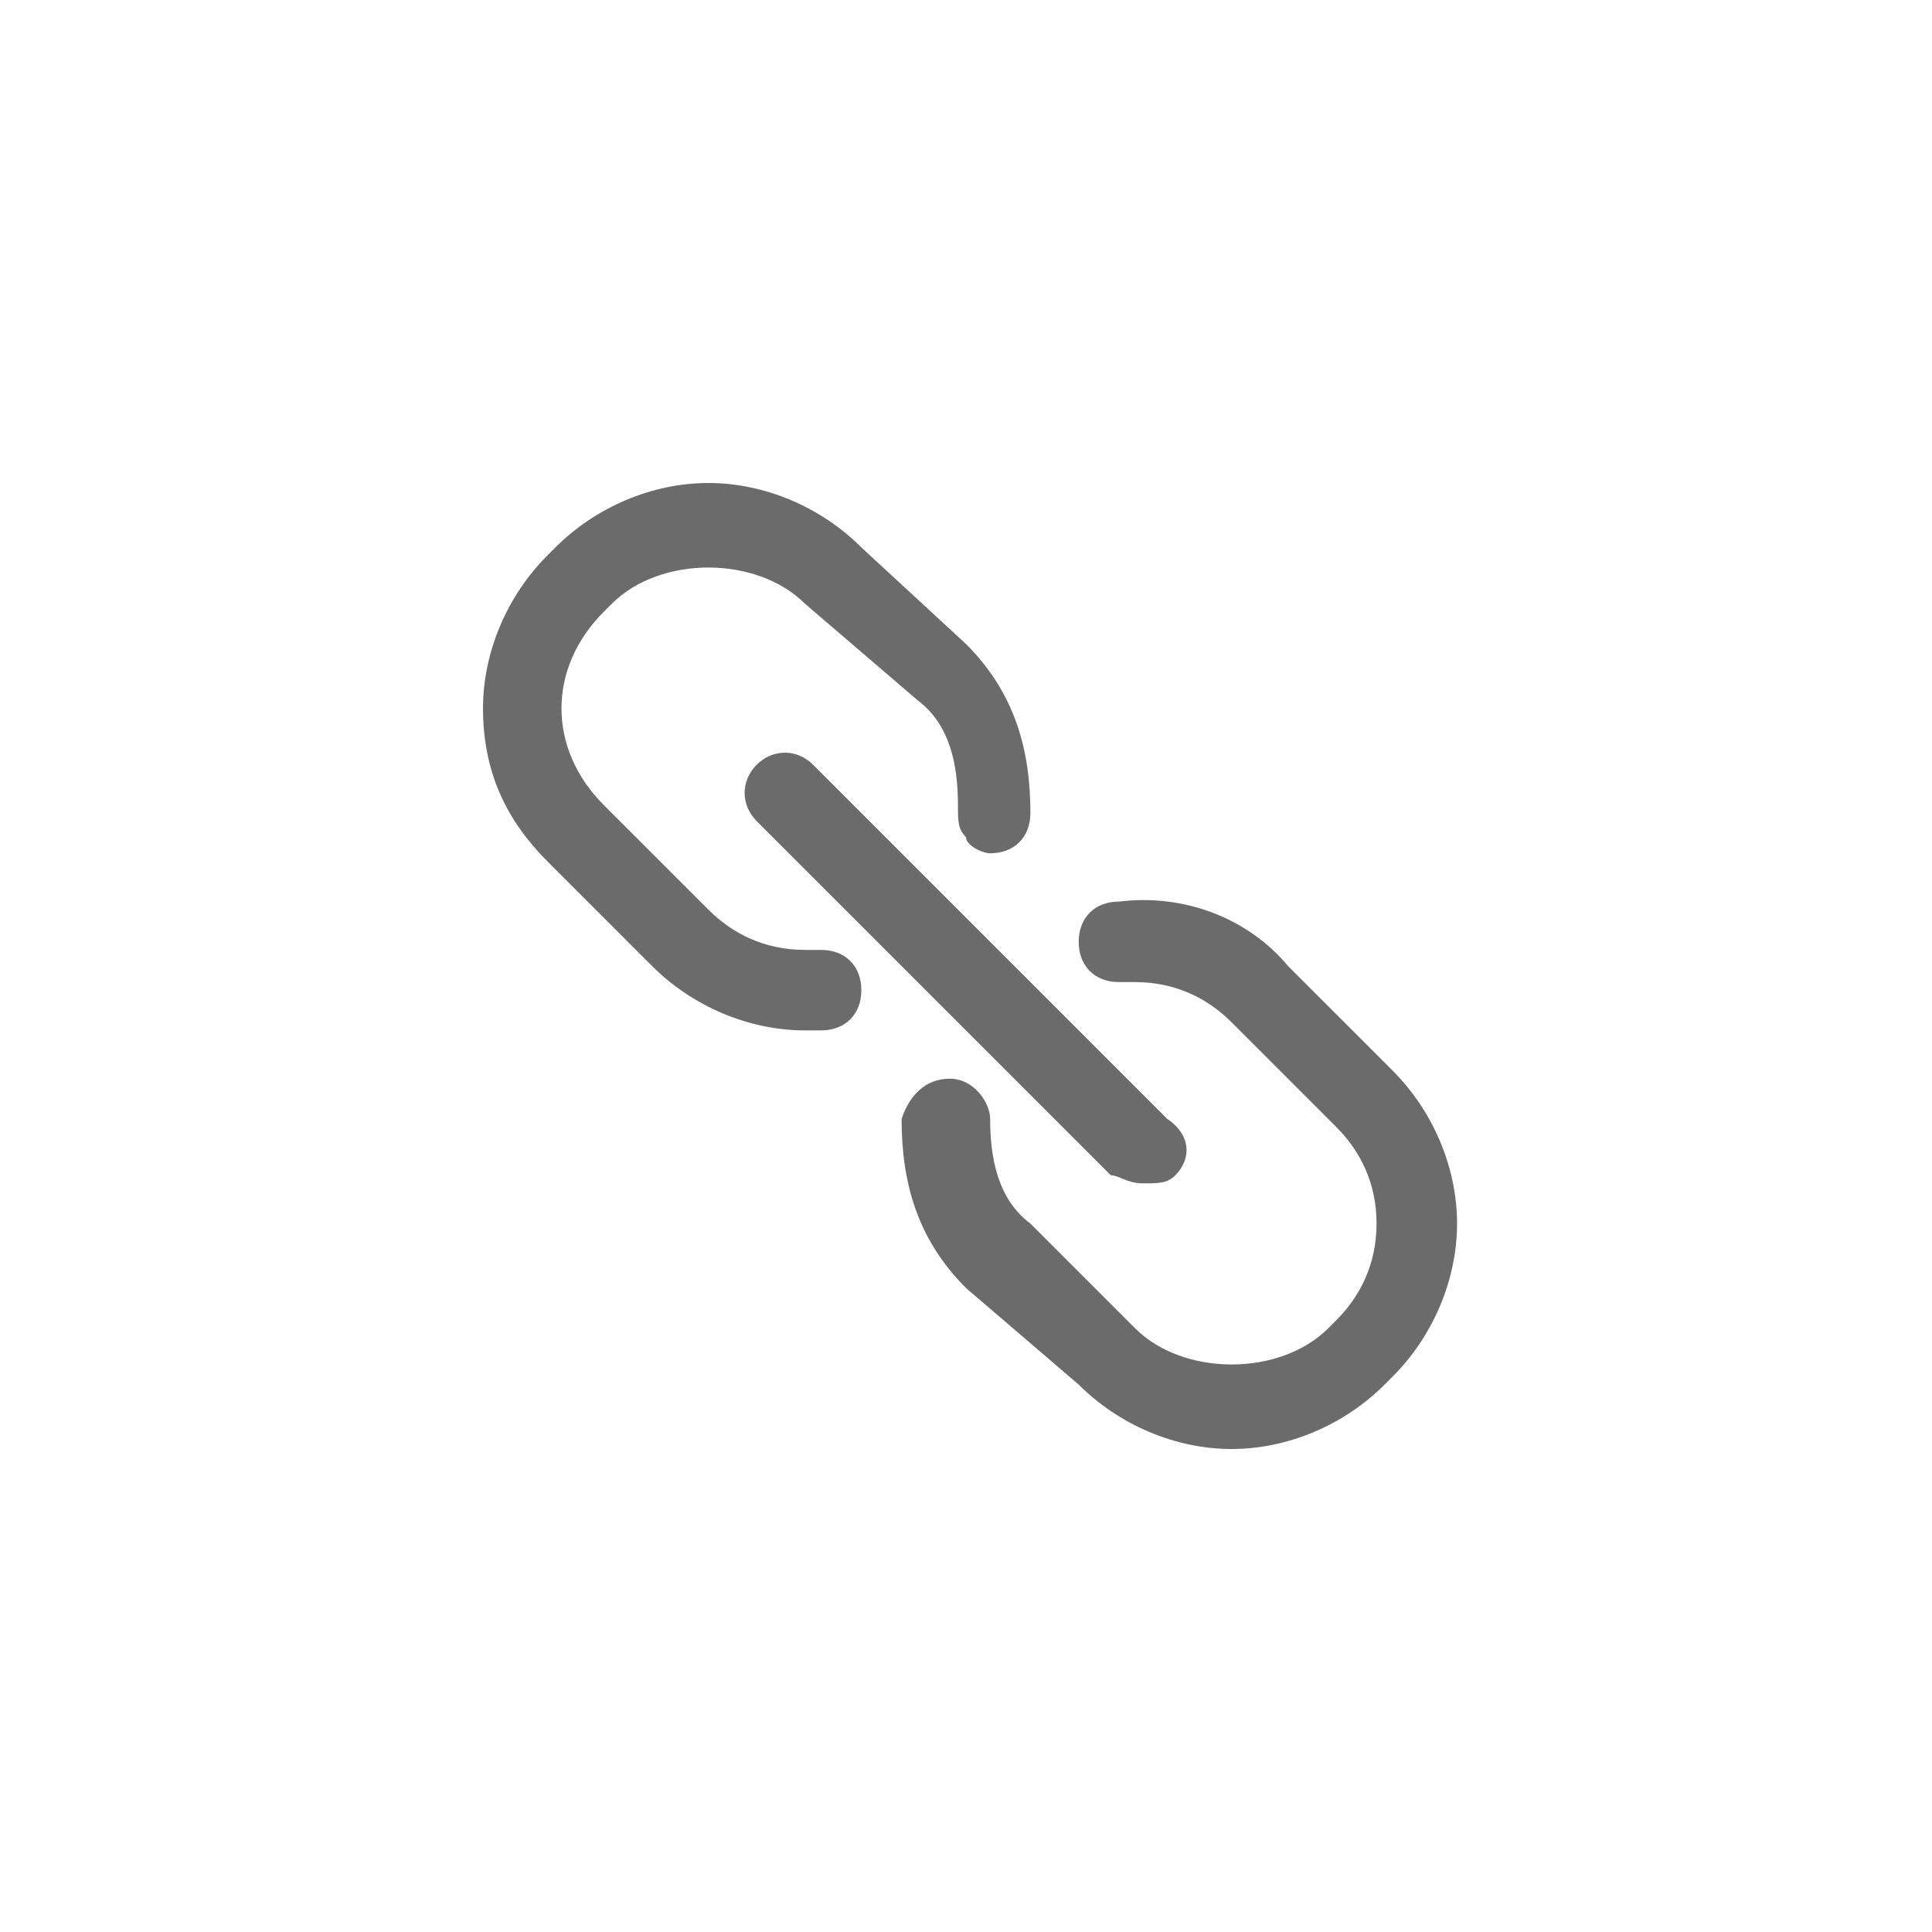 <?xml version="1.0" encoding="utf-8"?>
<!-- Generator: Adobe Illustrator 18.1.1, SVG Export Plug-In . SVG Version: 6.00 Build 0)  -->
<svg version="1.1" id="Seected" xmlns="http://www.w3.org/2000/svg" xmlns:xlink="http://www.w3.org/1999/xlink" x="0px" y="0px"
	 viewBox="0 0 24 24" enable-background="new 0 0 24 24" xml:space="preserve">
<g>
	<path fill="#6B6B6B" d="M14.6,14.6c-0.1,0.1-0.2,0.1-0.4,0.1s-0.3-0.1-0.4-0.1l-4.4-4.4c-0.2-0.2-0.2-0.5,0-0.7
		c0.2-0.2,0.5-0.2,0.7,0l4.4,4.4C14.8,14.1,14.8,14.4,14.6,14.6z"/>
	<path fill="#6B6B6B" d="M6.8,6.9l0.1-0.1C7.4,6.3,8.1,6,8.8,6c0.7,0,1.4,0.3,1.9,0.8L12,8c0.6,0.6,0.8,1.3,0.8,2.1
		c0,0.3-0.2,0.5-0.5,0.5c0,0,0,0,0,0c-0.1,0-0.3-0.1-0.3-0.2c-0.1-0.1-0.1-0.2-0.1-0.4c0-0.5-0.1-1-0.5-1.3L10,7.5
		c-0.6-0.6-1.8-0.6-2.4,0L7.5,7.6c-0.7,0.7-0.7,1.7,0,2.4l1.3,1.3c0.3,0.3,0.7,0.5,1.2,0.5c0.1,0,0.1,0,0.2,0c0.3,0,0.5,0.2,0.5,0.5
		c0,0.3-0.2,0.5-0.5,0.5c-0.1,0-0.2,0-0.2,0c-0.7,0-1.4-0.3-1.9-0.8l-1.3-1.3C6.3,10.2,6,9.6,6,8.8C6,8.1,6.3,7.4,6.8,6.9z"/>
	<path fill="#6B6B6B" d="M11.8,13.4L11.8,13.4c0.3,0,0.5,0.3,0.5,0.5c0,0.5,0.1,1,0.5,1.3l1.3,1.3c0.6,0.6,1.8,0.6,2.4,0l0.1-0.1
		c0.3-0.3,0.5-0.7,0.5-1.2s-0.2-0.9-0.5-1.2l-1.3-1.3c-0.3-0.3-0.7-0.5-1.2-0.5c-0.1,0-0.1,0-0.2,0c-0.3,0-0.5-0.2-0.5-0.5
		c0-0.3,0.2-0.5,0.5-0.5c0.8-0.1,1.6,0.2,2.1,0.8l1.3,1.3c0.5,0.5,0.8,1.2,0.8,1.9c0,0.7-0.3,1.4-0.8,1.9l-0.1,0.1
		c-0.5,0.5-1.2,0.8-1.9,0.8c-0.7,0-1.4-0.3-1.9-0.8L12,16c-0.6-0.6-0.8-1.3-0.8-2.1C11.3,13.6,11.5,13.4,11.8,13.4z"/>
</g>
</svg>
